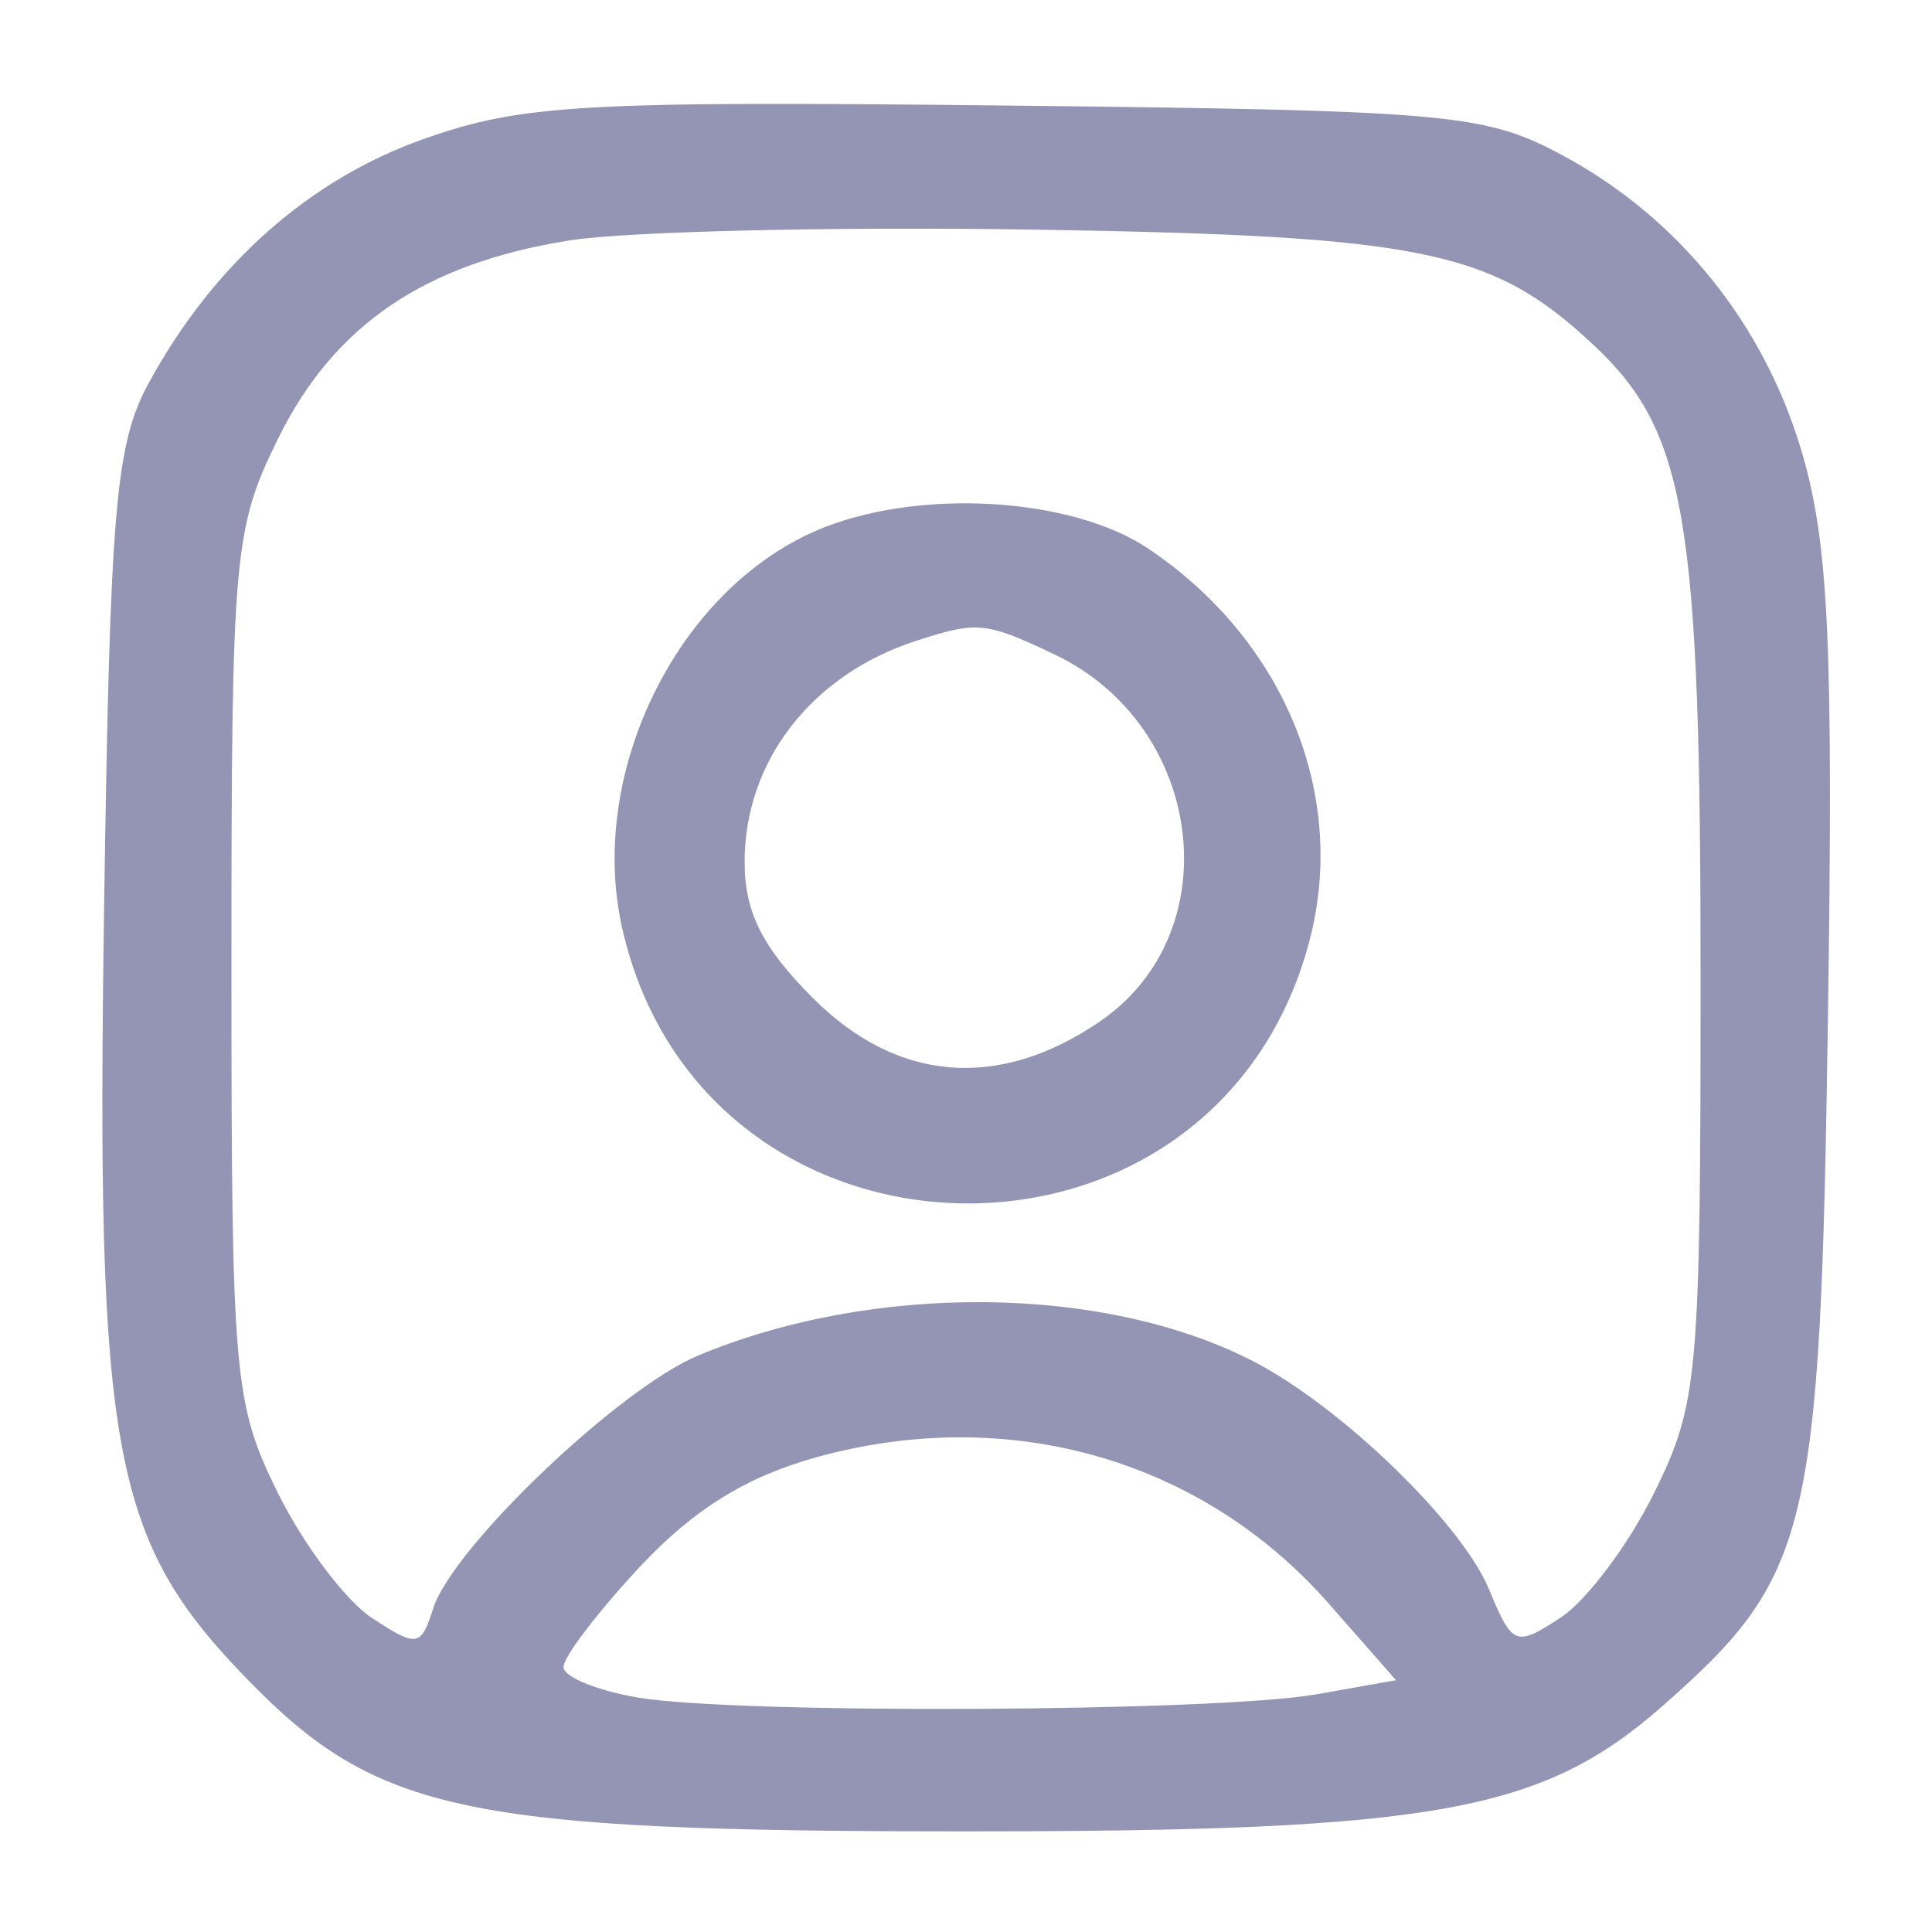 <svg xmlns="http://www.w3.org/2000/svg" width="96" height="96" viewBox="0 0 96 96" version="1.1"><path d="M 21.080 6.896 C 15.365 8.912, 10.595 13.143, 7.385 19.042 C 5.733 22.079, 5.463 25.267, 5.171 45.214 C 4.773 72.279, 5.564 76.525, 12.296 83.450 C 18.736 90.075, 23.112 91, 48 91 C 71.248 91, 76.608 90.039, 82.573 84.802 C 89.939 78.334, 90.449 76.235, 90.826 50.786 C 91.102 32.144, 90.875 27.080, 89.555 22.540 C 87.688 16.121, 83.400 10.797, 77.595 7.693 C 73.763 5.644, 71.991 5.487, 50 5.244 C 29.004 5.012, 25.922 5.188, 21.080 6.896 M 28.306 11.945 C 21.107 13.086, 16.598 16.150, 13.821 21.788 C 11.611 26.274, 11.500 27.529, 11.500 48 C 11.500 68.412, 11.616 69.736, 13.799 74.167 C 15.064 76.734, 17.173 79.539, 18.487 80.400 C 20.723 81.865, 20.918 81.834, 21.525 79.922 C 22.485 76.896, 30.758 68.999, 34.687 67.357 C 43.414 63.711, 54.908 63.833, 62.290 67.650 C 66.643 69.901, 72.631 75.694, 73.986 78.966 C 75.152 81.782, 75.309 81.844, 77.554 80.373 C 78.845 79.527, 80.936 76.734, 82.201 74.167 C 84.379 69.747, 84.500 68.391, 84.500 48.500 C 84.500 25.670, 83.780 21.442, 79.158 17.118 C 74.151 12.434, 70.697 11.721, 51.500 11.412 C 41.600 11.253, 31.163 11.492, 28.306 11.945 M 40.500 26.394 C 33.586 29.427, 29.194 38.456, 30.912 46.103 C 34.922 63.953, 60.285 64.511, 65.039 46.855 C 67.001 39.571, 63.859 31.843, 57.078 27.274 C 53.185 24.650, 45.416 24.238, 40.500 26.394 M 45.500 31.850 C 40.324 33.533, 37 37.823, 37 42.823 C 37 45.330, 37.876 47.076, 40.400 49.600 C 44.586 53.786, 49.634 54.193, 54.663 50.750 C 61.131 46.323, 59.853 36.056, 52.393 32.516 C 48.968 30.891, 48.567 30.852, 45.500 31.850 M 40.539 72.418 C 37.070 73.383, 34.439 75.019, 31.789 77.860 C 29.705 80.094, 28 82.331, 28 82.830 C 28 83.330, 29.687 84.017, 31.750 84.358 C 36.757 85.186, 60.487 85.065, 65.434 84.186 L 69.367 83.488 66.028 79.685 C 59.718 72.498, 50.105 69.758, 40.539 72.418" stroke="none" fill="#9494b4" fill-rule="evenodd"/></svg>